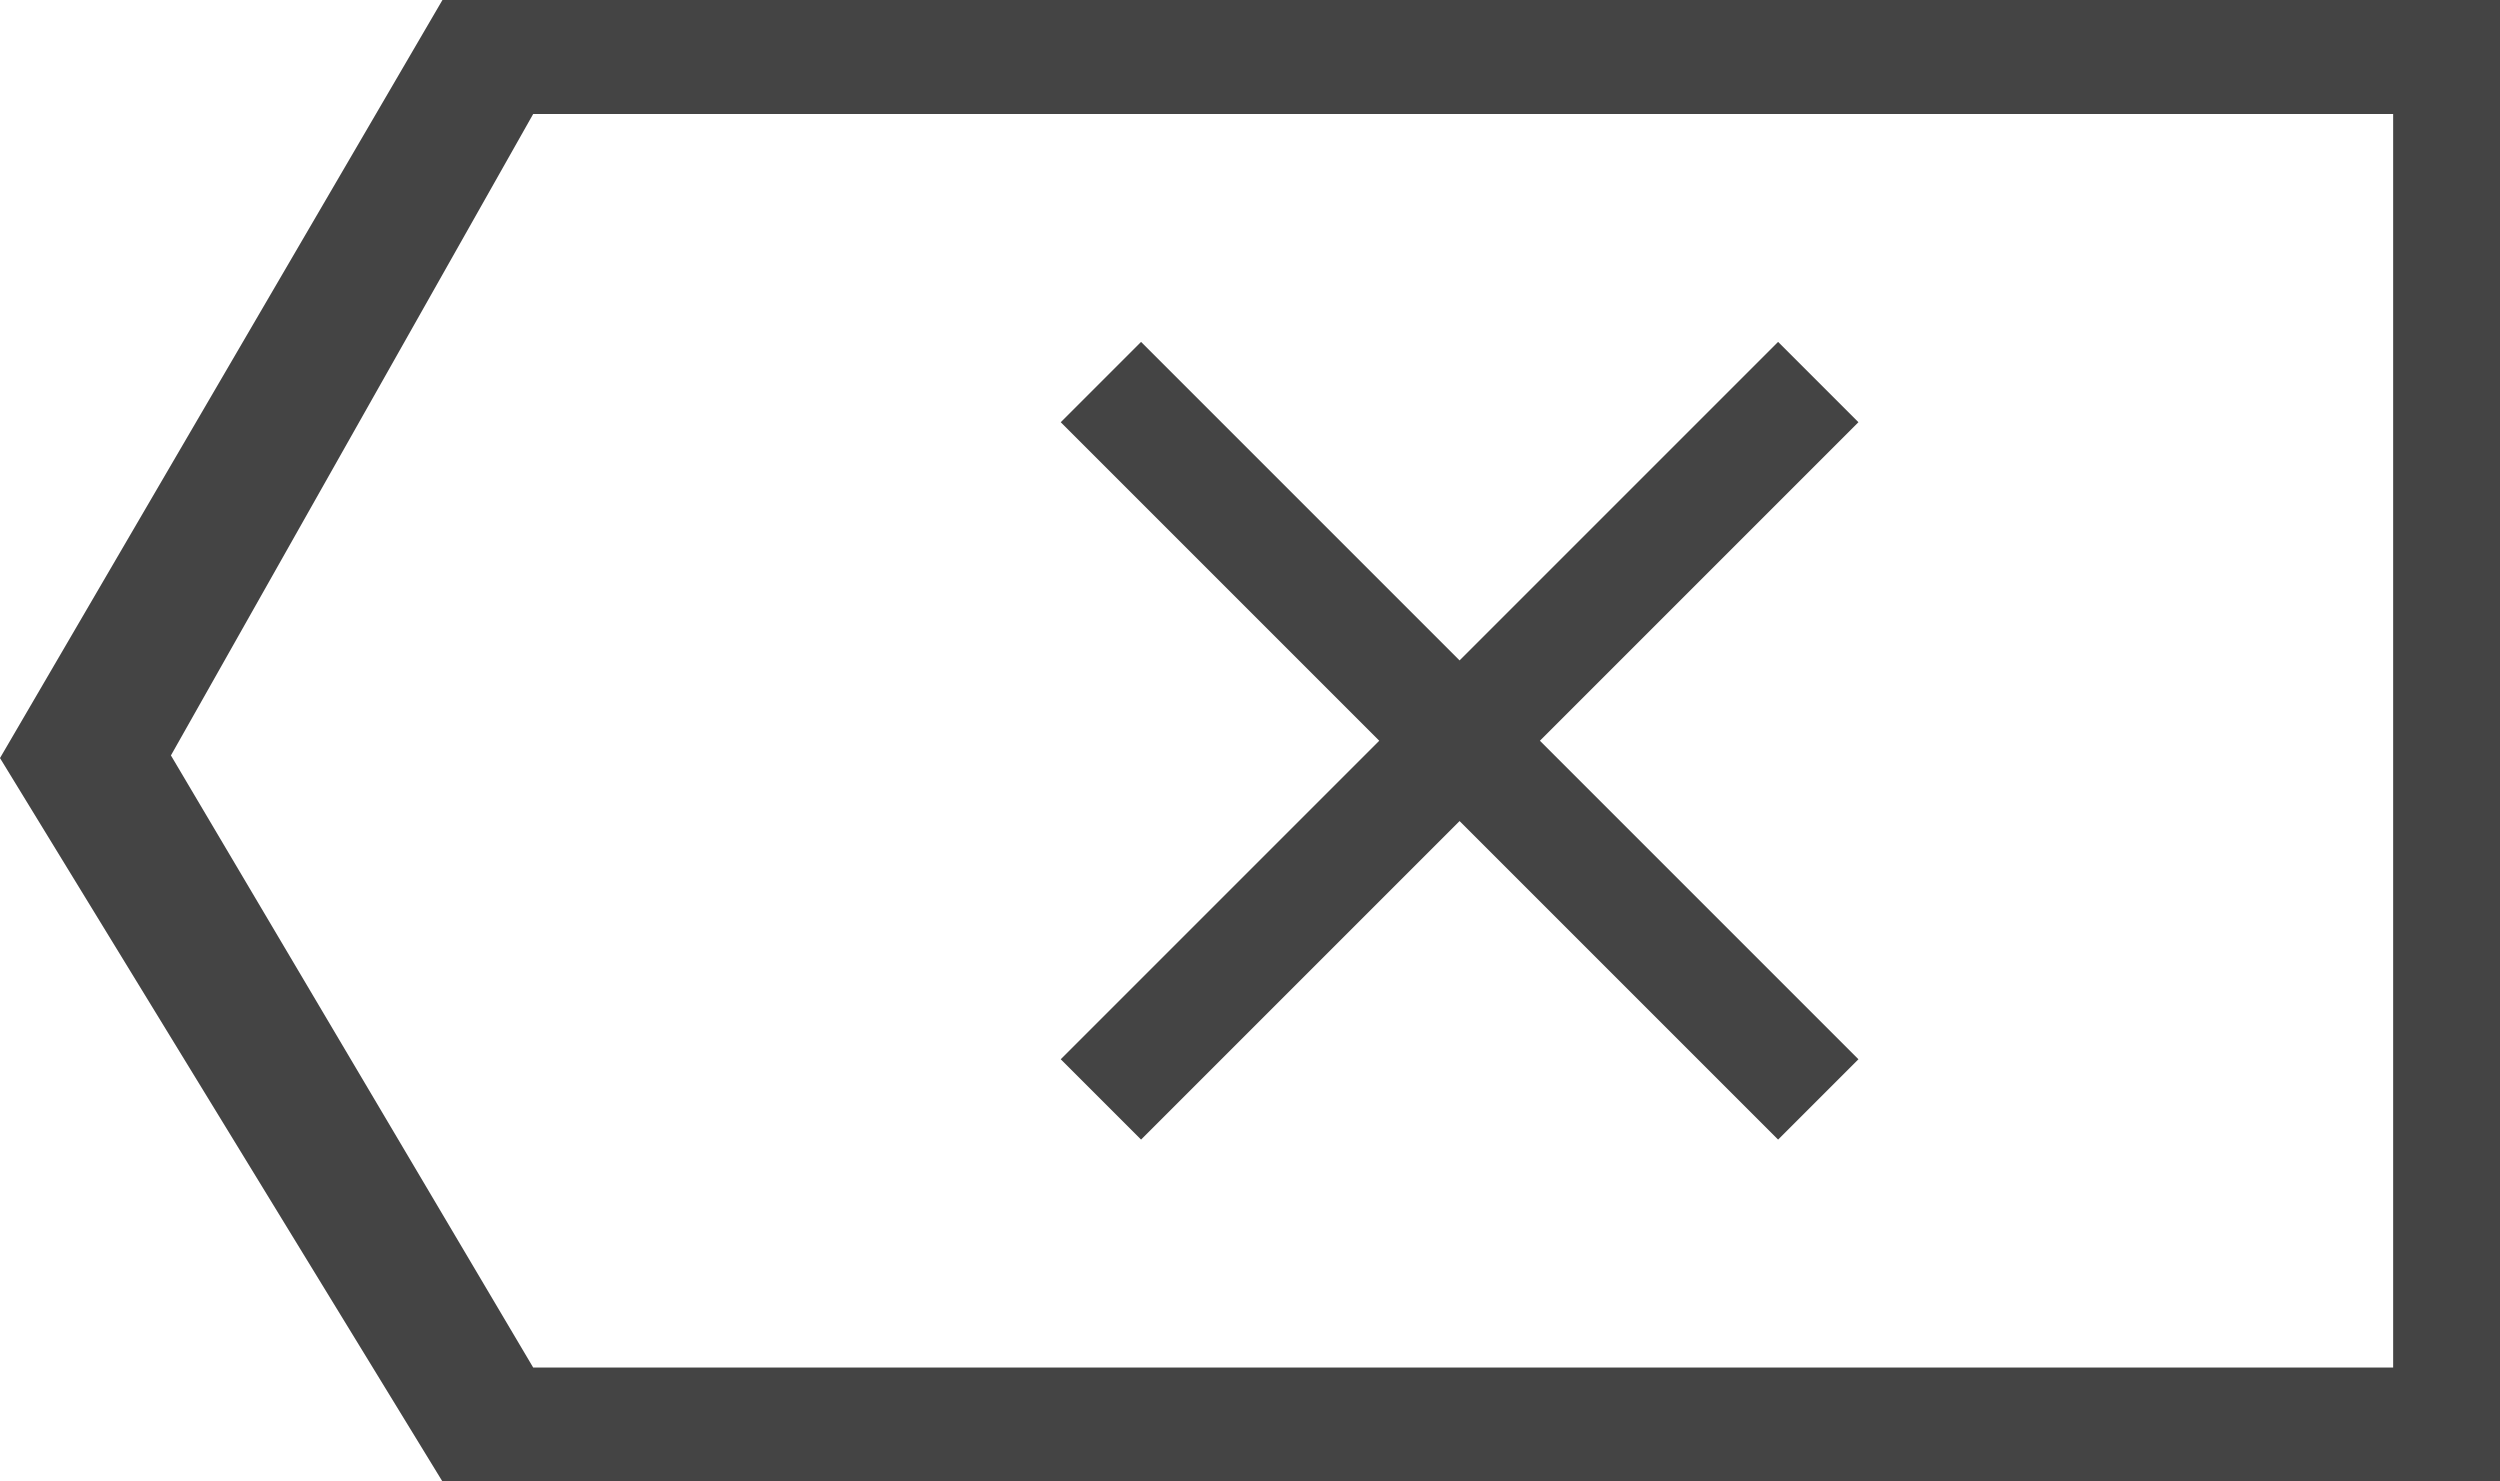<!-- Generated by IcoMoon.io -->
<svg version="1.1" xmlns="http://www.w3.org/2000/svg" width="54" height="32" viewBox="0 0 54 32">
<title>backspace</title>
<path fill="#444" d="M9.557 0l-9.557 16.374 9.557 15.626h44.597v-32h-44.597zM11.517 2.462h40.175v27.077h-40.175l-7.825-13.222 7.825-13.855zM40.142 9.12l-1.735-1.735-6.88 6.88-6.88-6.88-1.735 1.735 6.88 6.88-6.88 6.88 1.735 1.735 6.88-6.88 6.88 6.88 1.735-1.735-6.88-6.88 6.88-6.88z"></path>
</svg>
